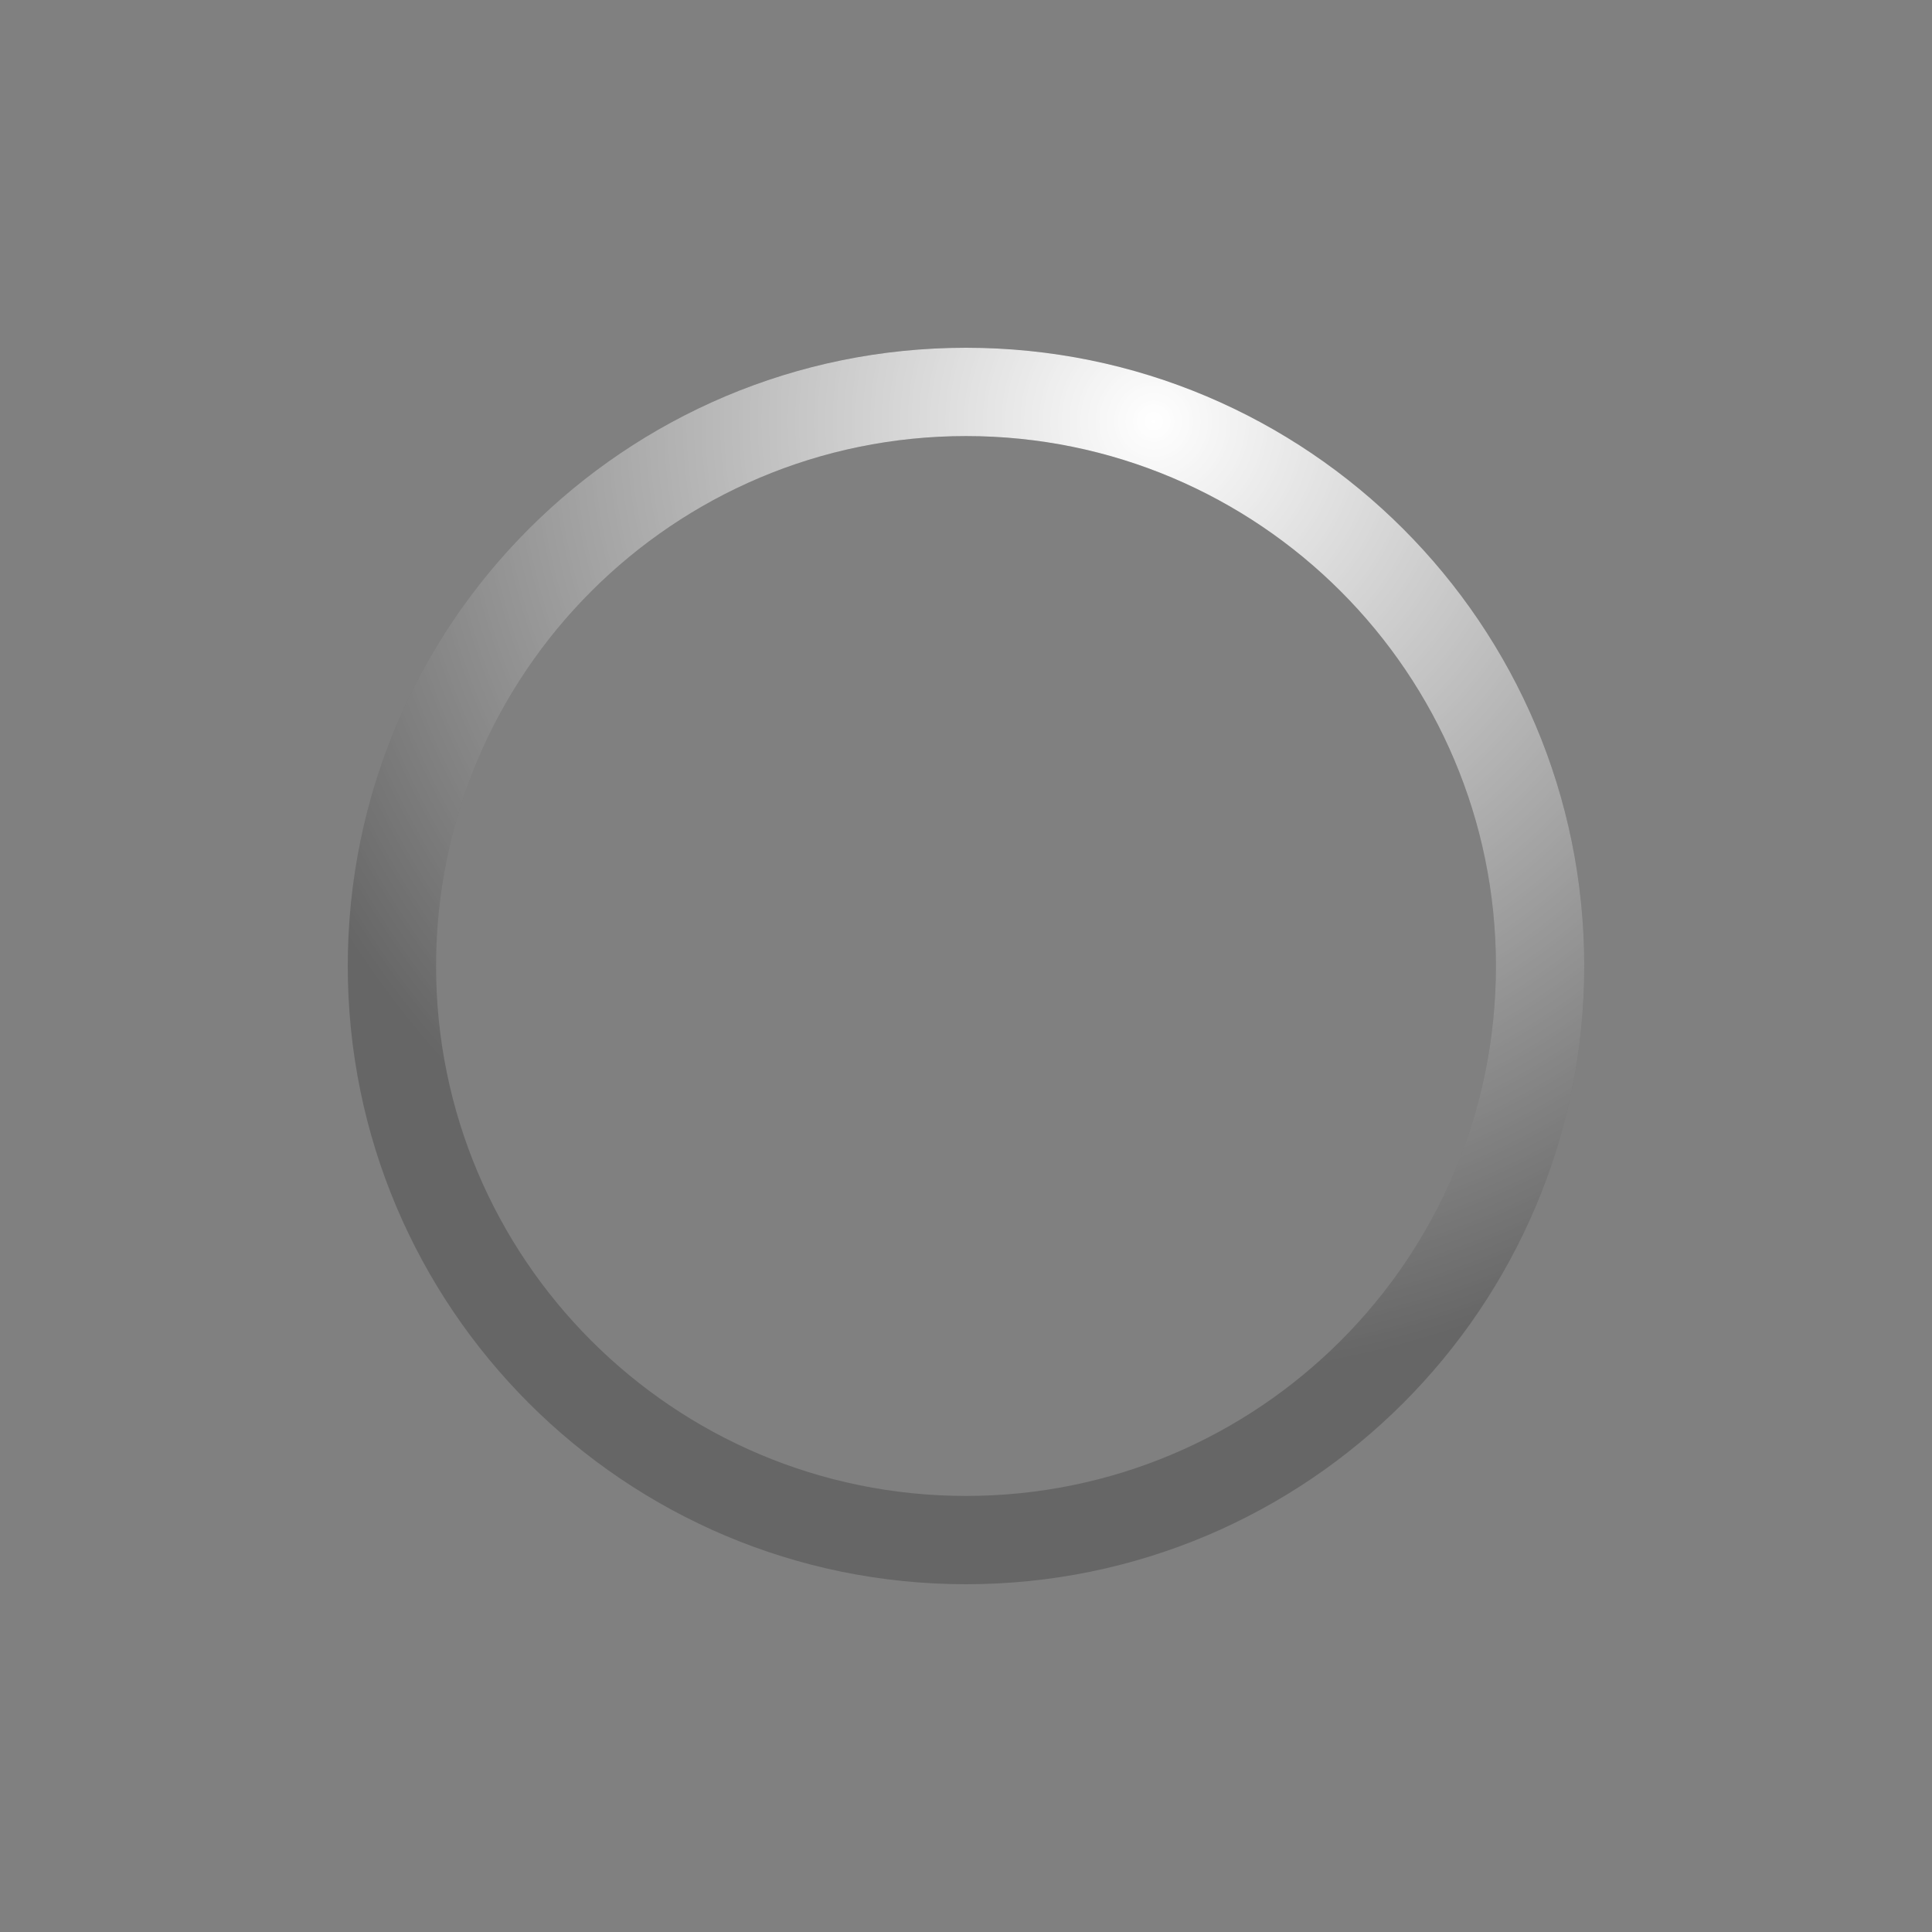 <?xml version="1.0" encoding="UTF-8"?>
<!DOCTYPE svg PUBLIC "-//W3C//DTD SVG 1.1 Tiny//EN" "http://www.w3.org/Graphics/SVG/1.1/DTD/svg11-tiny.dtd">
<svg baseProfile="tiny" height="100px" version="1.1" viewBox="0 0 100 100" width="100px" x="0px" xmlns="http://www.w3.org/2000/svg" xmlns:xlink="http://www.w3.org/1999/xlink" y="0px">
<rect x="0" y="0" width="100" height="100" fill="#808080" stroke="none"/>
<rect fill="none" height="100" width="100"/>
<g>
<path d="M50,18c-17.673,0-32,14.327-32,32s14.327,32,32,32s32-14.327,32-32S67.673,18,50,18z M50,77.429   c-15.147,0-27.429-12.28-27.429-27.429c0-15.146,12.281-27.429,27.429-27.429c15.148,0,27.429,12.283,27.429,27.429   C77.429,65.148,65.148,77.429,50,77.429z" fill-opacity="0.2" stroke-opacity="0.2"/>
<radialGradient cx="59.714" cy="21.81" gradientUnits="userSpaceOnUse" id="SVGID_1_" r="49.524">
<stop offset="0" style="stop-color:#FFFFFF"/>
<stop offset="1" style="stop-color:#FFFFFF;stop-opacity:0"/>
</radialGradient>
<path d="M50,18c-17.673,0-32,14.327-32,32s14.327,32,32,32s32-14.327,32-32S67.673,18,50,18z M50,77.429   c-15.147,0-27.429-12.28-27.429-27.429c0-15.146,12.281-27.429,27.429-27.429c15.148,0,27.429,12.283,27.429,27.429   C77.429,65.148,65.148,77.429,50,77.429z" fill="url(#SVGID_1_)"/>
</g>
</svg>
